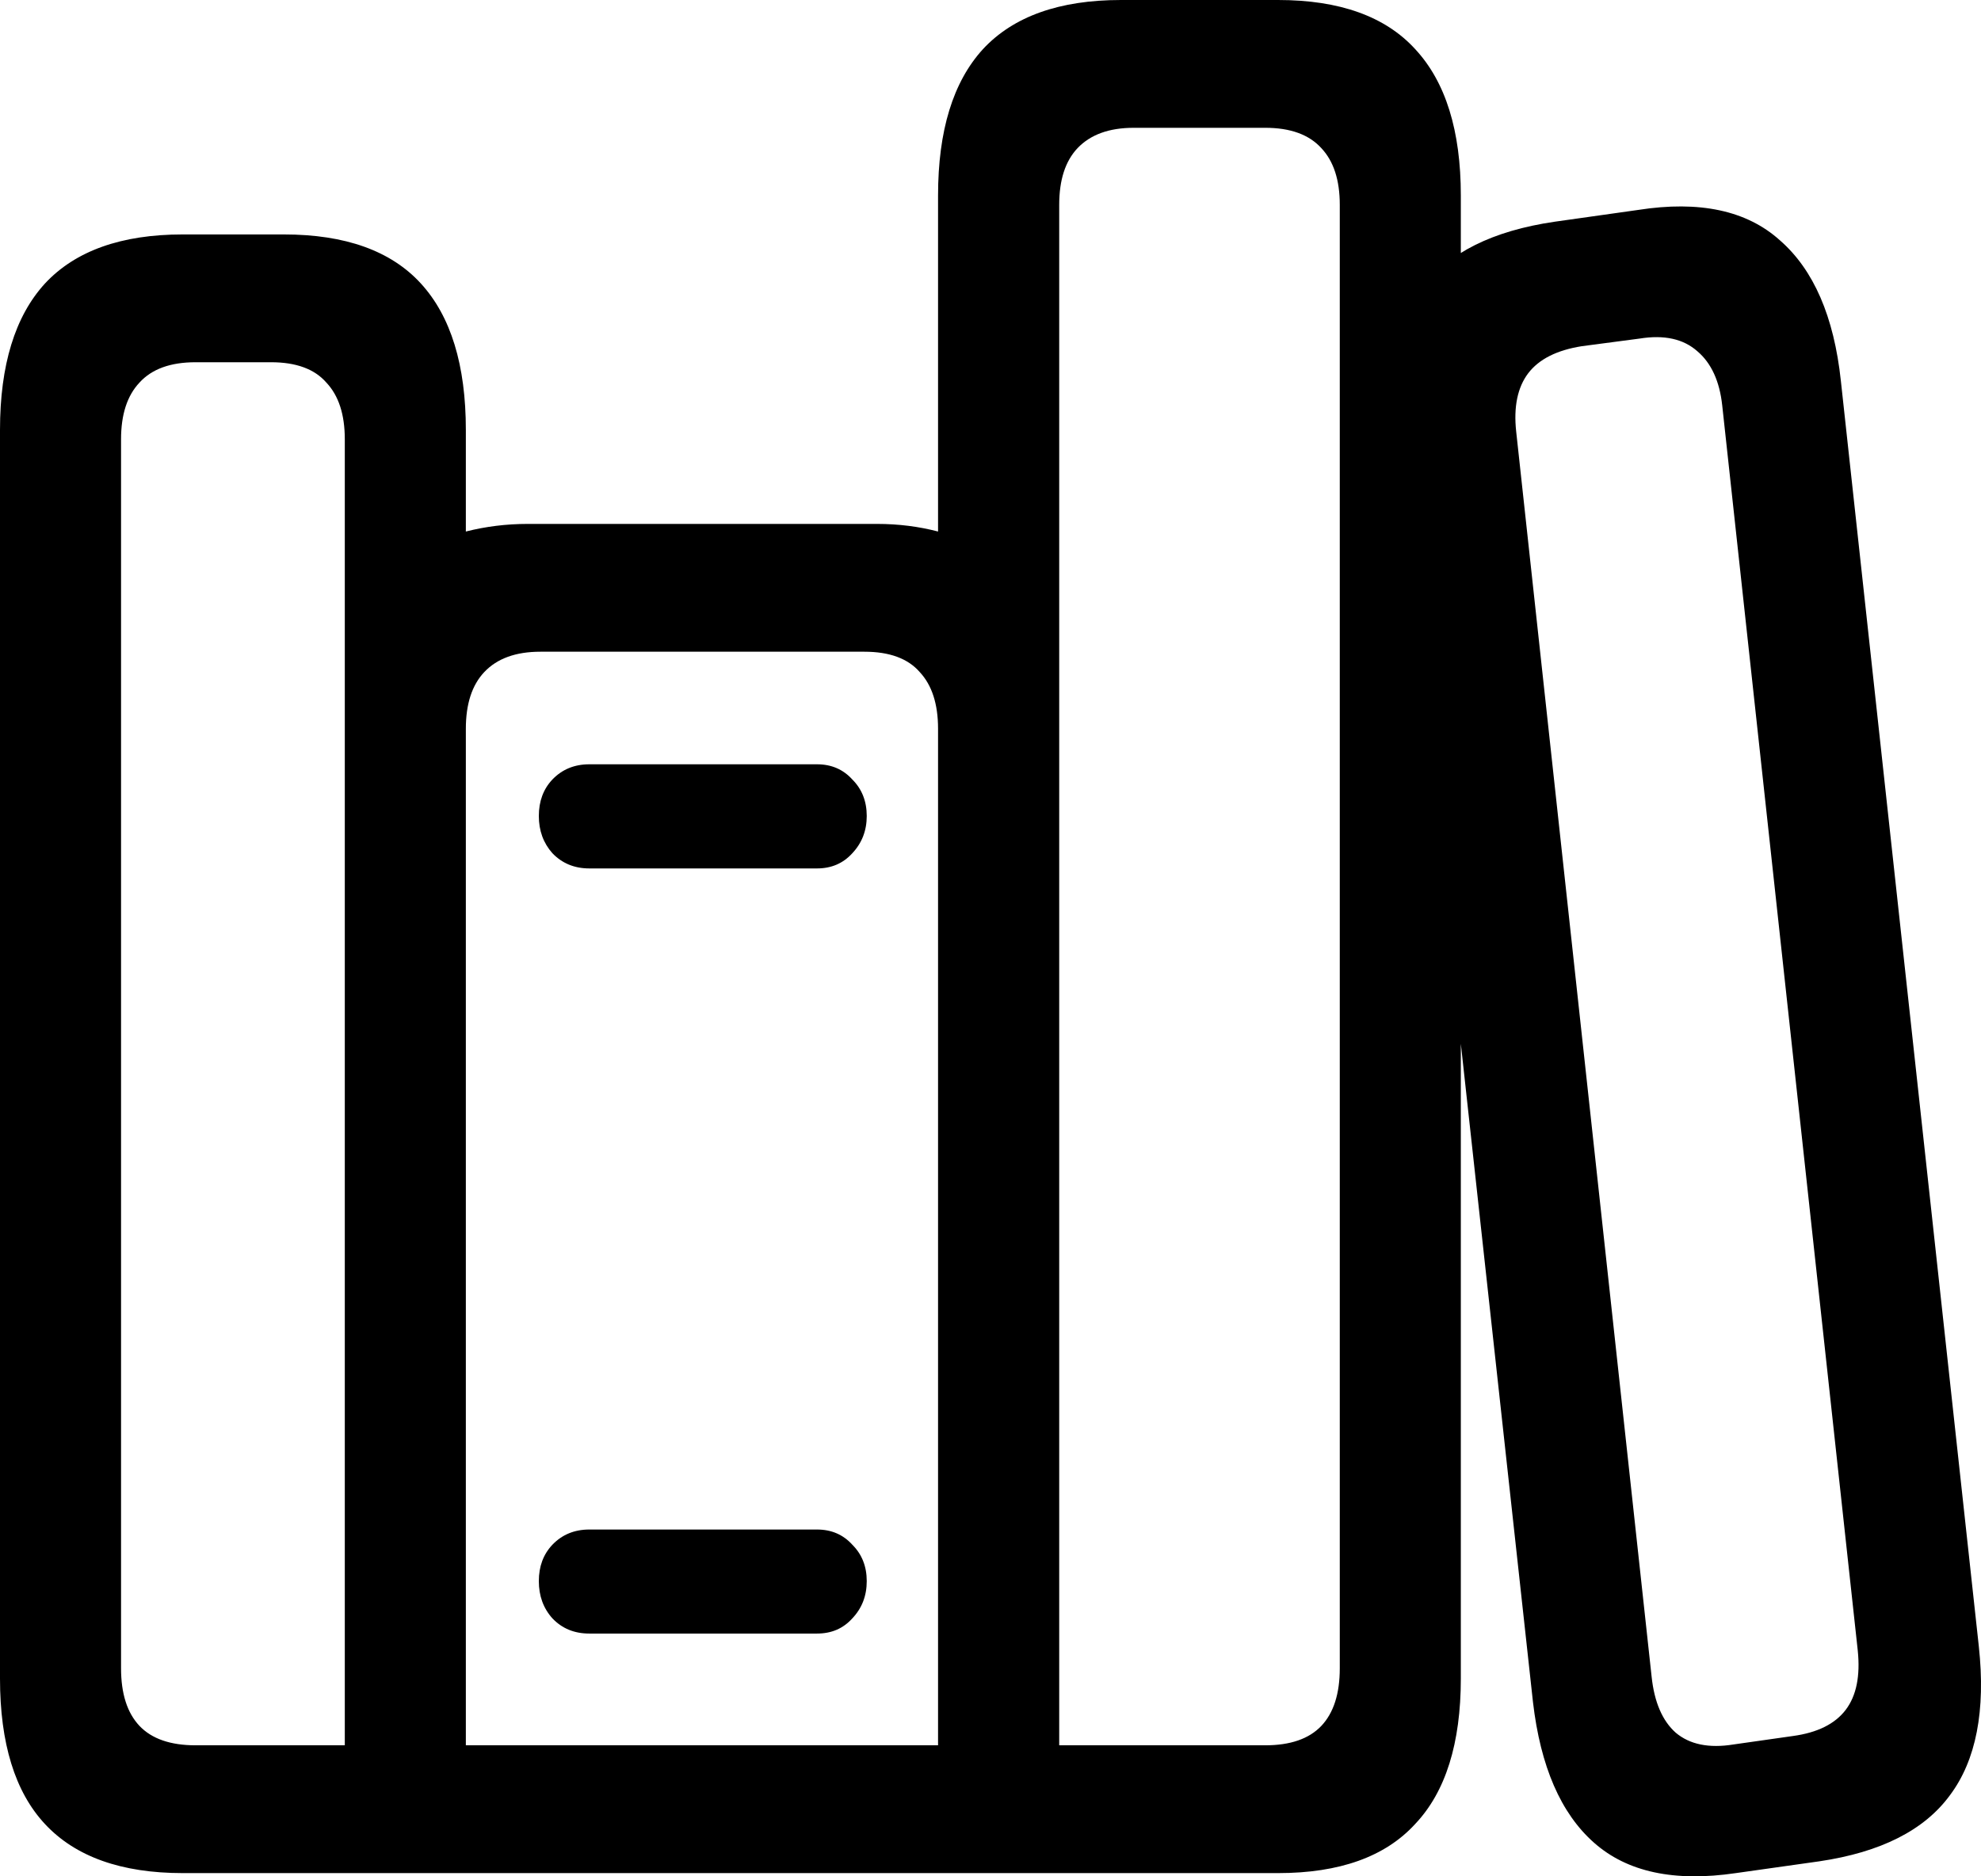 <svg
	color="rgb(0, 0, 0)"
	viewBox="0 0 19 18"
	fill="none"
	xmlns="http://www.w3.org/2000/svg"
>
	<path
		d="M0 16.102C0 16.724 0.144 17.19 0.431 17.498C0.723 17.812 1.164 17.969 1.753 17.969H12.258C12.848 17.969 13.286 17.812 13.573 17.498C13.865 17.19 14.011 16.724 14.011 16.102V1.876C14.011 1.253 13.865 0.785 13.573 0.471C13.286 0.157 12.848 0 12.258 0H10.751C10.161 0 9.72 0.157 9.428 0.471C9.141 0.785 8.997 1.253 8.997 1.876V5.099C8.813 5.051 8.618 5.026 8.413 5.026H5.06C4.855 5.026 4.658 5.051 4.468 5.099V4.125C4.468 3.502 4.324 3.034 4.037 2.72C3.75 2.406 3.312 2.249 2.722 2.249H1.753C1.164 2.249 0.723 2.406 0.431 2.72C0.144 3.034 0 3.502 0 4.125V16.102ZM1.161 16.004V4.214C1.161 3.976 1.22 3.795 1.338 3.67C1.456 3.54 1.635 3.475 1.876 3.475H2.599C2.84 3.475 3.017 3.54 3.13 3.67C3.248 3.795 3.307 3.976 3.307 4.214V16.743H1.876C1.635 16.743 1.456 16.681 1.338 16.557C1.22 16.432 1.161 16.248 1.161 16.004ZM4.468 16.743V6.991C4.468 6.753 4.527 6.572 4.645 6.447C4.768 6.317 4.947 6.252 5.183 6.252H8.29C8.531 6.252 8.708 6.317 8.821 6.447C8.938 6.572 8.997 6.753 8.997 6.991V16.743H4.468ZM10.159 16.743V1.965C10.159 1.727 10.217 1.546 10.335 1.421C10.459 1.291 10.638 1.226 10.874 1.226H12.135C12.376 1.226 12.555 1.291 12.673 1.421C12.791 1.546 12.85 1.727 12.85 1.965V16.004C12.85 16.248 12.791 16.432 12.673 16.557C12.555 16.681 12.376 16.743 12.135 16.743H10.159ZM5.168 7.828C5.168 7.968 5.211 8.087 5.298 8.185C5.391 8.282 5.509 8.331 5.652 8.331H7.836C7.975 8.331 8.087 8.282 8.175 8.185C8.267 8.087 8.313 7.968 8.313 7.828C8.313 7.687 8.267 7.57 8.175 7.478C8.087 7.381 7.975 7.332 7.836 7.332H5.652C5.509 7.332 5.391 7.381 5.298 7.478C5.211 7.57 5.168 7.687 5.168 7.828ZM5.168 15.168C5.168 15.309 5.211 15.428 5.298 15.525C5.391 15.623 5.509 15.671 5.652 15.671H7.836C7.975 15.671 8.087 15.623 8.175 15.525C8.267 15.428 8.313 15.309 8.313 15.168C8.313 15.027 8.267 14.911 8.175 14.819C8.087 14.722 7.975 14.673 7.836 14.673H5.652C5.509 14.673 5.391 14.722 5.298 14.819C5.211 14.911 5.168 15.027 5.168 15.168ZM14.703 16.329C14.775 16.946 14.97 17.396 15.288 17.677C15.606 17.959 16.059 18.056 16.649 17.969L17.449 17.856C18.038 17.769 18.456 17.558 18.702 17.222C18.953 16.887 19.046 16.41 18.979 15.793L17.656 3.654C17.59 3.037 17.395 2.588 17.072 2.306C16.754 2.019 16.3 1.922 15.711 2.014L14.911 2.127C14.316 2.214 13.893 2.425 13.642 2.761C13.391 3.096 13.301 3.573 13.373 4.19L14.703 16.329ZM15.841 16.086L14.542 4.141C14.516 3.903 14.555 3.716 14.657 3.581C14.76 3.446 14.931 3.359 15.172 3.321L15.726 3.248C15.962 3.21 16.146 3.251 16.28 3.37C16.413 3.483 16.493 3.657 16.518 3.889L17.818 15.834C17.843 16.078 17.805 16.267 17.703 16.402C17.6 16.538 17.431 16.622 17.195 16.654L16.626 16.735C16.39 16.773 16.206 16.735 16.072 16.622C15.944 16.508 15.867 16.329 15.841 16.086Z"
		fill="currentColor"
	/>
</svg>
